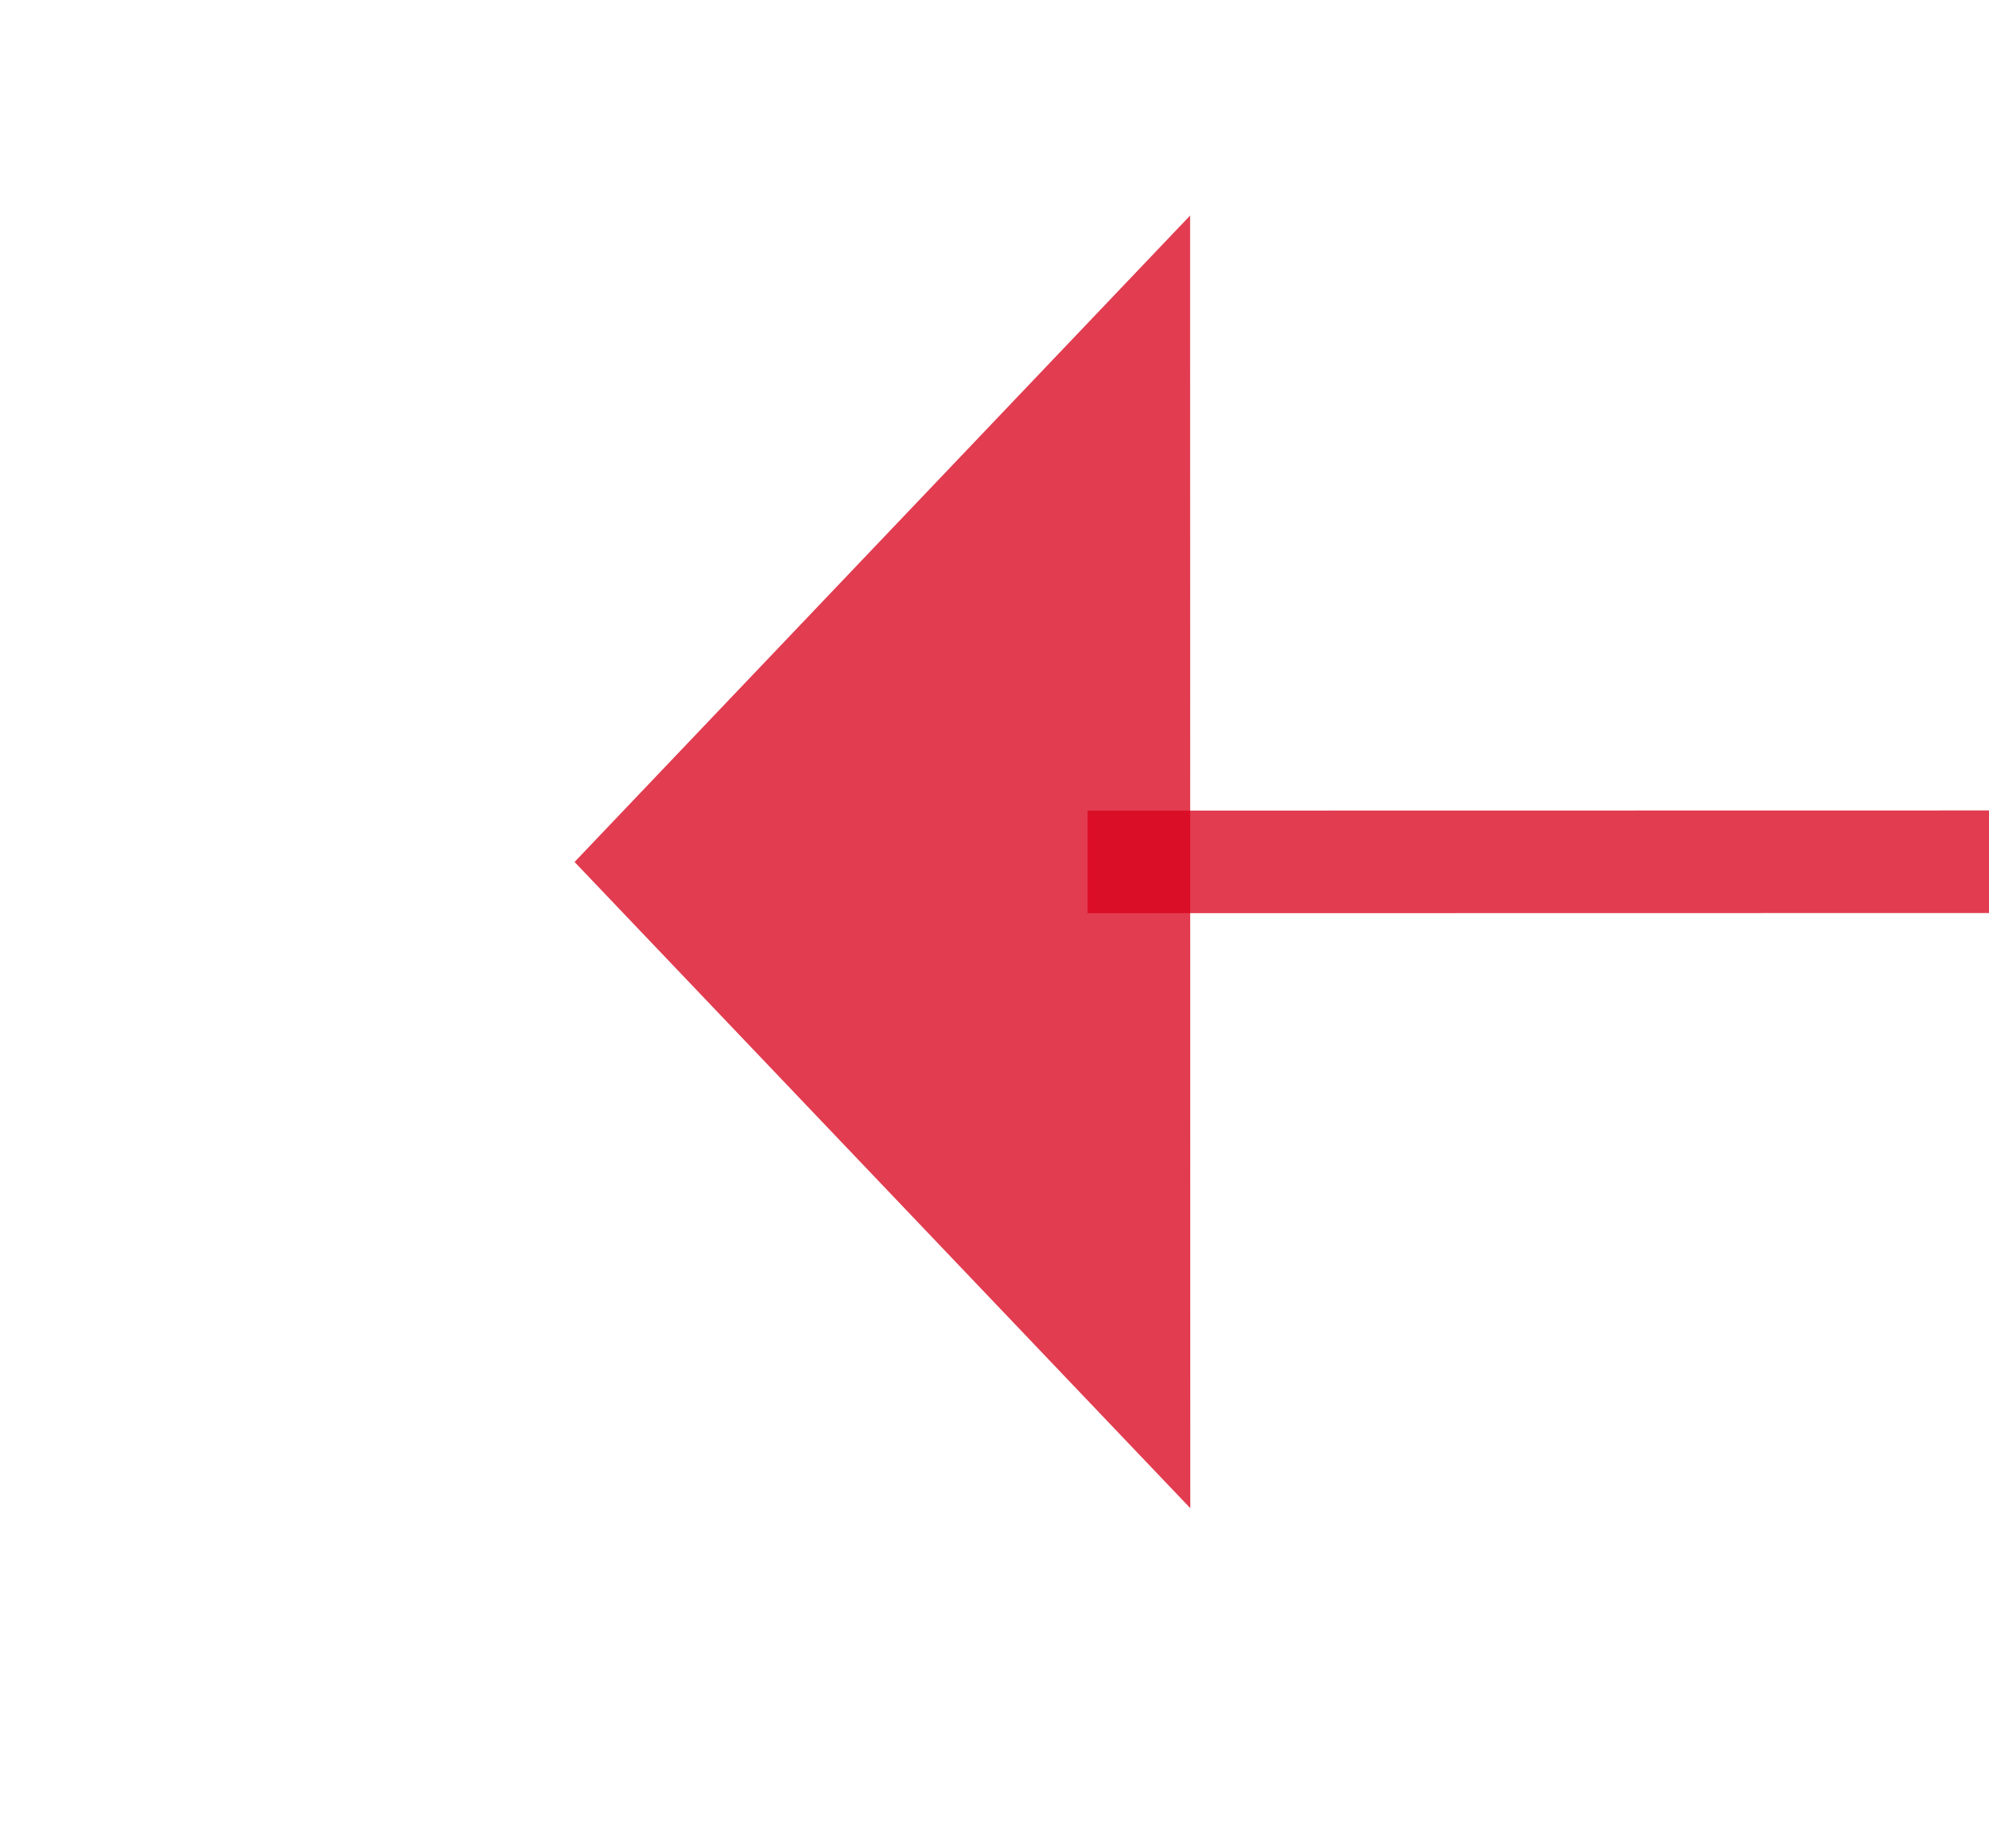 ﻿<?xml version="1.0" encoding="utf-8"?>
<svg version="1.1" xmlns:xlink="http://www.w3.org/1999/xlink" width="19.372px" height="18px" viewBox="696.744 506.942  19.372 18" xmlns="http://www.w3.org/2000/svg">
  <g transform="matrix(0.857 0.514 -0.514 0.857 366.121 -289.93 )">
    <path d="M 827.143 443.514  L 707.287 515.428  " stroke-width="1" stroke="#d9001b" fill="none" stroke-opacity="0.765" />
    <path d="M 825.428 441.543  A 3 3 0 0 0 822.428 444.543 A 3 3 0 0 0 825.428 447.543 A 3 3 0 0 0 828.428 444.543 A 3 3 0 0 0 825.428 441.543 Z M 704.904 509.511  L 703 518  L 711.386 520.315  L 704.904 509.511  Z " fill-rule="nonzero" fill="#d9001b" stroke="none" fill-opacity="0.765" />
  </g>
</svg>